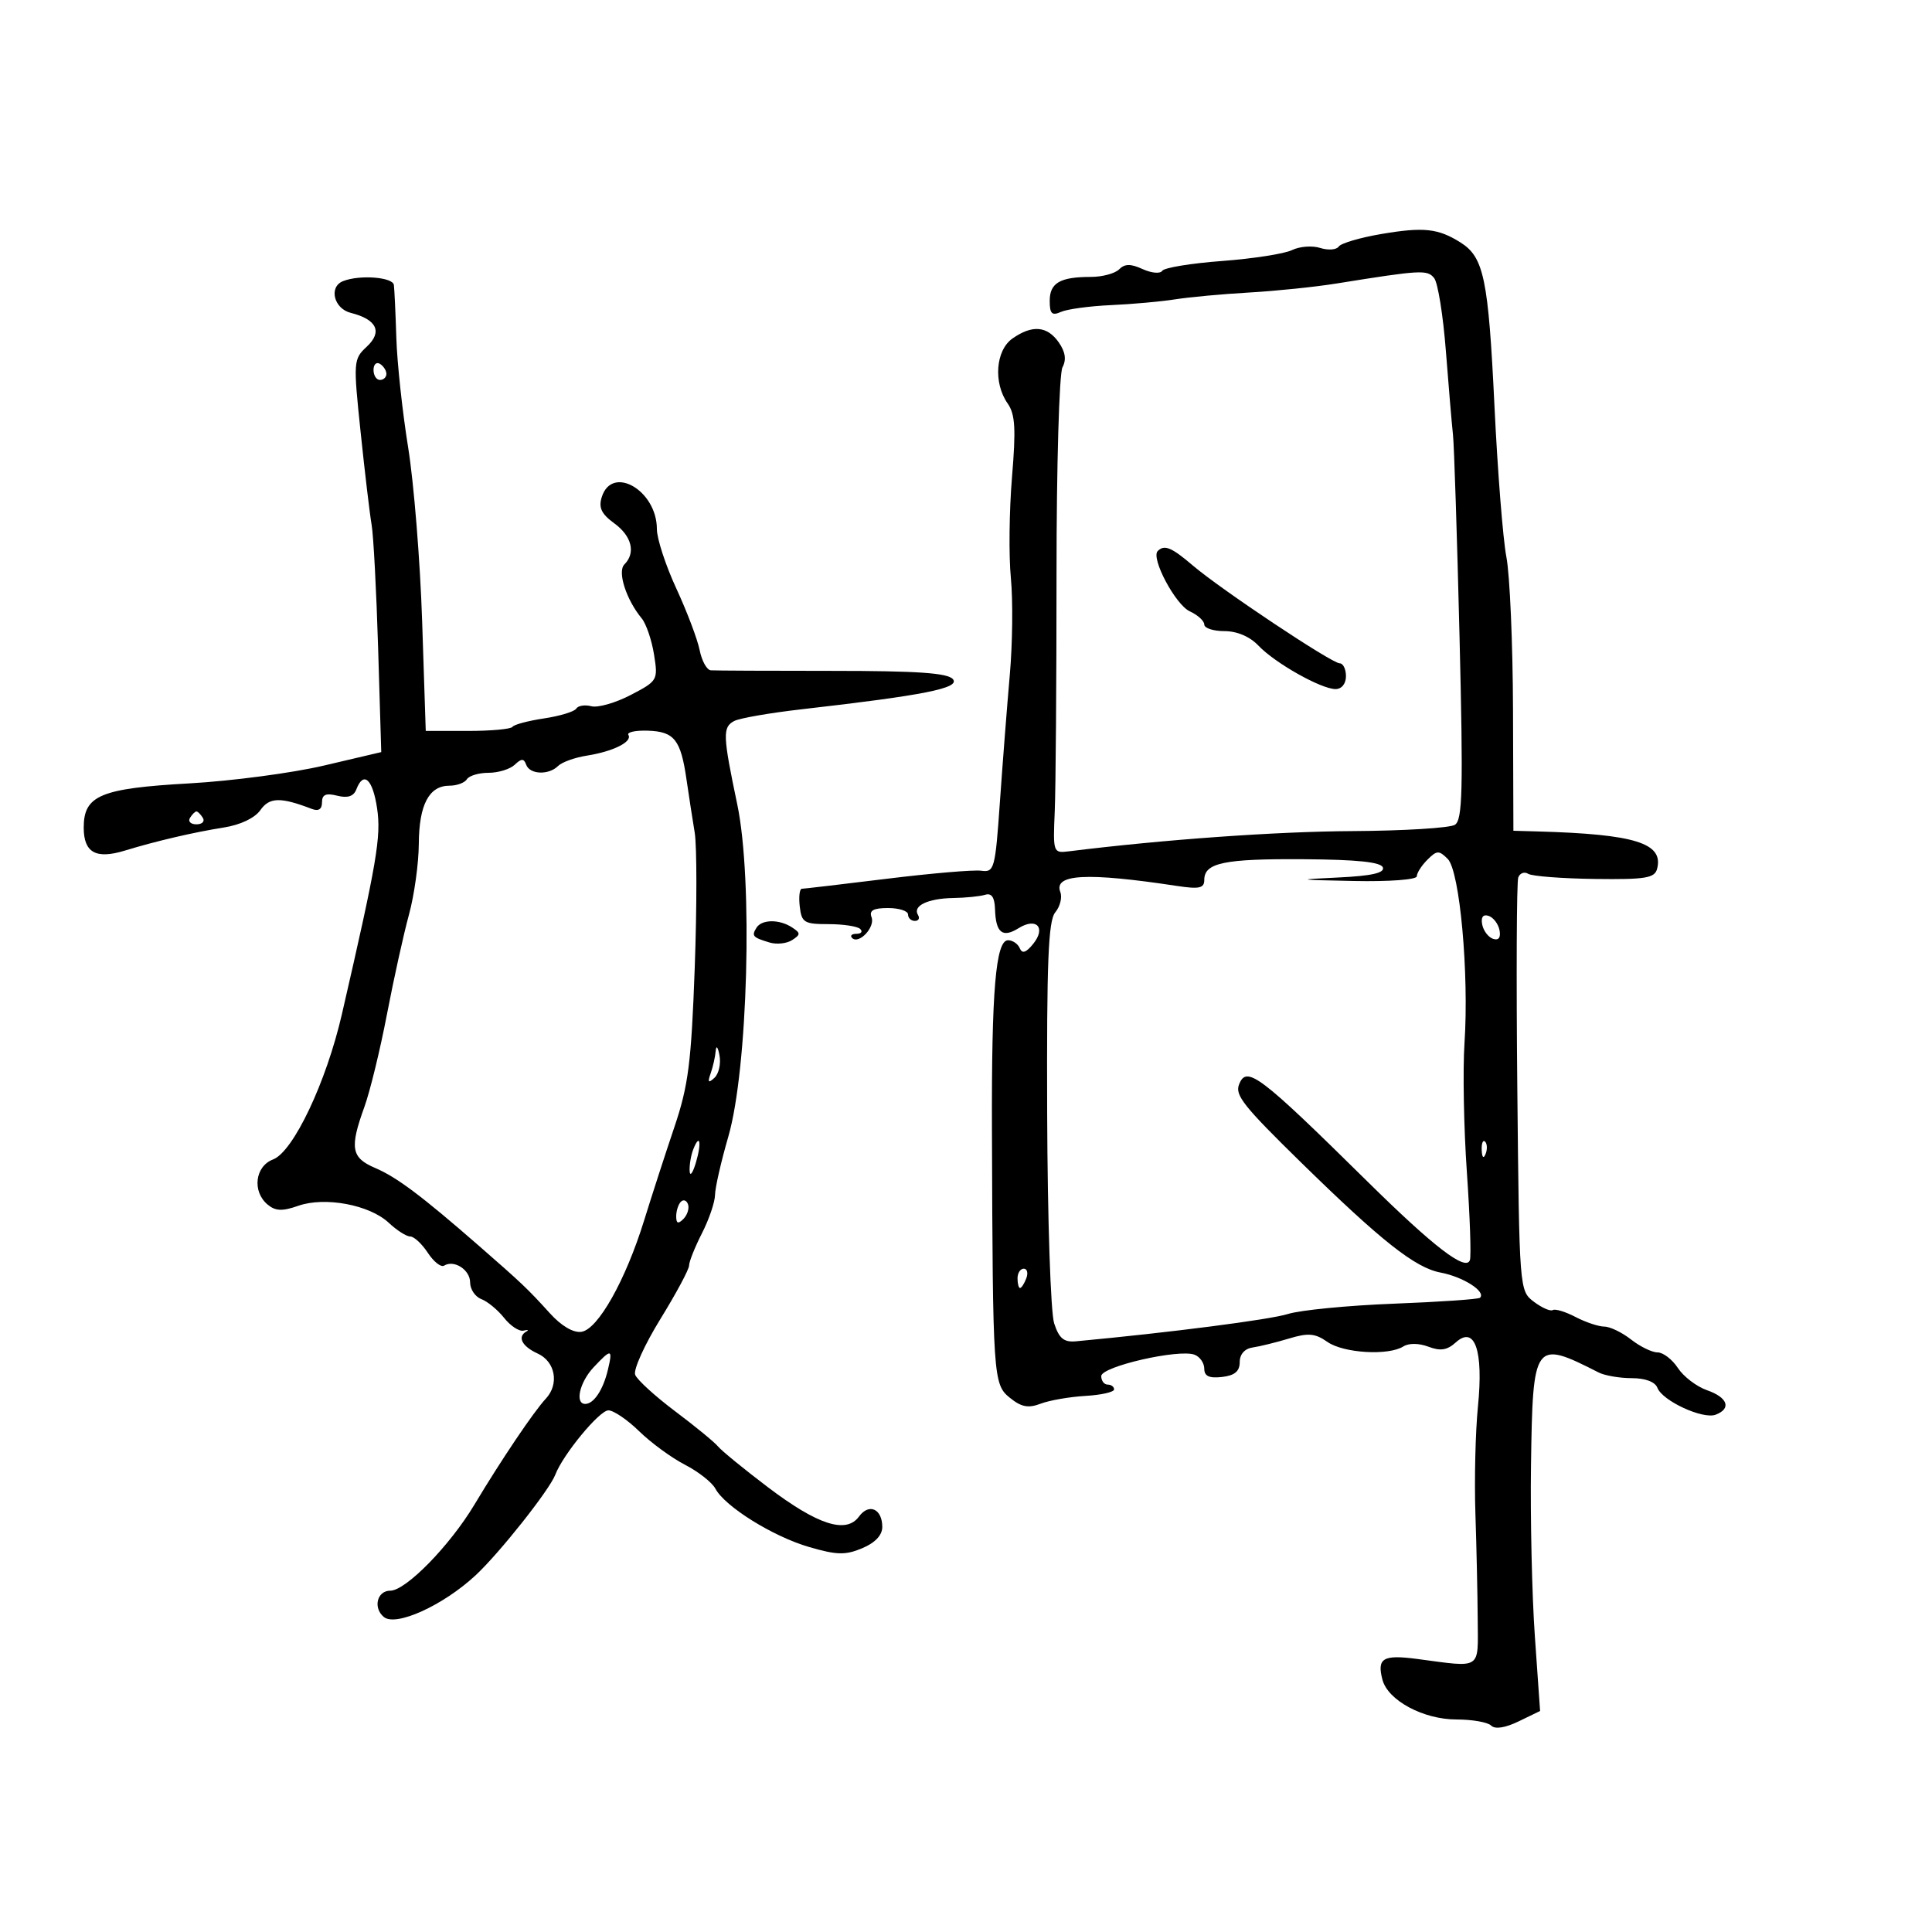 <svg xmlns="http://www.w3.org/2000/svg" width="300" height="300" viewBox="0 0 300 300" version="1.1">
	<path d="M 214.500 36.335 C 211.200 36.895, 208.219 37.772, 207.875 38.284 C 207.531 38.795, 206.240 38.894, 205.006 38.502 C 203.771 38.110, 201.803 38.259, 200.631 38.832 C 199.459 39.406, 194.564 40.168, 189.754 40.527 C 184.943 40.886, 180.765 41.572, 180.468 42.052 C 180.171 42.532, 178.807 42.414, 177.437 41.789 C 175.561 40.935, 174.656 40.944, 173.773 41.827 C 173.128 42.472, 171.152 43, 169.382 43 C 164.601 43, 163 43.932, 163 46.714 C 163 48.726, 163.341 49.061, 164.750 48.431 C 165.713 48.001, 169.200 47.528, 172.500 47.380 C 175.800 47.232, 180.300 46.827, 182.500 46.479 C 184.700 46.132, 189.875 45.655, 194 45.420 C 198.125 45.184, 204.200 44.558, 207.500 44.028 C 220.705 41.908, 221.637 41.857, 222.700 43.191 C 223.273 43.911, 224.090 49, 224.515 54.500 C 224.941 60, 225.436 65.850, 225.617 67.500 C 225.797 69.150, 226.255 83.253, 226.635 98.840 C 227.217 122.706, 227.103 127.322, 225.913 128.075 C 225.136 128.567, 217.975 129.007, 210 129.052 C 198.107 129.120, 180.771 130.356, 166 132.190 C 163.534 132.496, 163.504 132.412, 163.779 126 C 163.933 122.425, 164.057 105.835, 164.056 89.133 C 164.055 72.432, 164.471 57.989, 164.980 57.038 C 165.615 55.852, 165.431 54.633, 164.396 53.155 C 162.612 50.607, 160.283 50.413, 157.223 52.557 C 154.599 54.394, 154.218 59.439, 156.462 62.642 C 157.639 64.323, 157.771 66.553, 157.141 74.114 C 156.711 79.276, 156.632 86.315, 156.967 89.756 C 157.301 93.197, 157.228 99.947, 156.804 104.756 C 156.381 109.565, 155.689 118.450, 155.267 124.500 C 154.537 134.963, 154.396 135.486, 152.362 135.206 C 151.186 135.044, 144.588 135.607, 137.699 136.456 C 130.810 137.305, 124.880 138, 124.520 138 C 124.161 138, 124.010 139.238, 124.184 140.750 C 124.472 143.258, 124.865 143.500, 128.658 143.500 C 130.944 143.500, 133.157 143.838, 133.574 144.250 C 133.992 144.662, 133.733 145, 133 145 C 132.267 145, 131.956 145.289, 132.309 145.643 C 133.363 146.697, 135.926 143.971, 135.334 142.427 C 134.932 141.380, 135.613 141, 137.893 141 C 139.602 141, 141 141.450, 141 142 C 141 142.550, 141.477 143, 142.059 143 C 142.641 143, 142.859 142.581, 142.543 142.069 C 141.674 140.664, 144.081 139.507, 148 139.444 C 149.925 139.414, 152.158 139.189, 152.962 138.944 C 153.982 138.634, 154.449 139.319, 154.508 141.213 C 154.621 144.848, 155.671 145.686, 158.163 144.130 C 160.930 142.402, 162.467 144.037, 160.441 146.554 C 159.330 147.933, 158.723 148.136, 158.354 147.250 C 158.068 146.562, 157.248 146, 156.532 146 C 154.618 146, 153.957 153.787, 154.029 175.500 C 154.157 213.960, 154.223 214.952, 156.805 217.043 C 158.594 218.492, 159.667 218.697, 161.604 217.960 C 162.977 217.439, 166.100 216.897, 168.545 216.756 C 170.990 216.615, 172.992 216.162, 172.995 215.750 C 172.998 215.338, 172.550 215, 172 215 C 171.450 215, 171 214.408, 171 213.683 C 171 212.192, 183.064 209.427, 185.497 210.361 C 186.324 210.678, 187 211.656, 187 212.535 C 187 213.688, 187.765 214.045, 189.750 213.816 C 191.720 213.590, 192.501 212.937, 192.502 211.513 C 192.503 210.291, 193.272 209.416, 194.502 209.238 C 195.601 209.079, 198.142 208.454, 200.150 207.848 C 203.155 206.941, 204.209 207.033, 206.122 208.373 C 208.621 210.123, 215.603 210.537, 217.917 209.073 C 218.759 208.540, 220.336 208.557, 221.806 209.116 C 223.669 209.825, 224.719 209.659, 226.060 208.445 C 229.009 205.777, 230.367 209.703, 229.496 218.381 C 229.103 222.297, 228.925 229.775, 229.099 235 C 229.274 240.225, 229.435 247.650, 229.458 251.500 C 229.505 259.383, 230.177 258.944, 220.103 257.608 C 214.752 256.898, 213.786 257.467, 214.662 260.815 C 215.505 264.039, 221.014 267, 226.168 267 C 228.606 267, 231.027 267.427, 231.550 267.949 C 232.150 268.549, 233.725 268.305, 235.823 267.289 L 239.145 265.680 238.332 254.090 C 237.884 247.715, 237.615 235.778, 237.732 227.563 C 238.008 208.277, 238.201 208.011, 248.236 213.117 C 249.191 213.603, 251.506 214, 253.379 214 C 255.487 214, 257.006 214.573, 257.362 215.501 C 258.141 217.531, 264.432 220.432, 266.409 219.673 C 268.894 218.720, 268.284 216.995, 265.066 215.873 C 263.452 215.311, 261.417 213.759, 260.543 212.425 C 259.669 211.091, 258.248 210, 257.385 210 C 256.522 210, 254.671 209.100, 253.273 208 C 251.874 206.900, 250.003 205.997, 249.115 205.994 C 248.227 205.990, 246.216 205.318, 244.646 204.499 C 243.076 203.680, 241.489 203.198, 241.118 203.427 C 240.747 203.656, 239.426 203.075, 238.181 202.137 C 235.927 200.436, 235.917 200.308, 235.607 168.965 C 235.436 151.659, 235.502 136.940, 235.753 136.256 C 236.004 135.571, 236.702 135.316, 237.304 135.688 C 237.905 136.060, 242.554 136.417, 247.634 136.483 C 255.527 136.584, 256.935 136.355, 257.313 134.911 C 258.356 130.922, 253.907 129.531, 238.750 129.105 L 235 129 234.940 110.250 C 234.908 99.938, 234.445 89.250, 233.913 86.500 C 233.380 83.750, 232.545 73.175, 232.057 63 C 231.111 43.285, 230.417 39.942, 226.795 37.656 C 223.320 35.464, 221.061 35.221, 214.500 36.335 M 53.250 43.662 C 51.015 44.564, 51.841 47.922, 54.459 48.579 C 58.513 49.597, 59.431 51.521, 56.960 53.823 C 54.870 55.770, 54.847 56.092, 56.003 67.159 C 56.654 73.397, 57.421 79.850, 57.707 81.500 C 57.994 83.150, 58.447 91.764, 58.715 100.643 L 59.201 116.786 50.292 118.878 C 45.392 120.028, 36.009 121.271, 29.442 121.641 C 15.599 122.419, 13 123.504, 13 128.508 C 13 132.396, 14.889 133.455, 19.379 132.083 C 24.233 130.599, 30.097 129.231, 34.756 128.495 C 37.341 128.086, 39.571 127.023, 40.438 125.786 C 41.838 123.786, 43.570 123.747, 48.407 125.603 C 49.462 126.007, 50 125.665, 50 124.588 C 50 123.378, 50.605 123.114, 52.364 123.555 C 53.992 123.964, 54.917 123.658, 55.333 122.574 C 56.448 119.669, 57.872 120.962, 58.552 125.498 C 59.211 129.892, 58.539 133.825, 53.086 157.500 C 50.651 168.071, 45.543 178.843, 42.398 180.039 C 39.592 181.106, 39.127 185.030, 41.566 187.055 C 42.780 188.062, 43.848 188.103, 46.316 187.236 C 50.459 185.780, 57.395 187.083, 60.367 189.875 C 61.611 191.044, 63.111 192, 63.699 192 C 64.288 192, 65.517 193.139, 66.429 194.532 C 67.341 195.924, 68.477 196.823, 68.954 196.529 C 70.511 195.566, 73 197.171, 73 199.138 C 73 200.197, 73.787 201.362, 74.750 201.728 C 75.713 202.094, 77.304 203.410, 78.287 204.651 C 79.270 205.893, 80.620 206.778, 81.287 206.618 C 81.954 206.459, 82.162 206.517, 81.750 206.747 C 80.279 207.570, 81.039 209.061, 83.500 210.182 C 86.241 211.431, 86.865 214.933, 84.750 217.192 C 82.898 219.169, 77.844 226.671, 73.670 233.637 C 69.850 240.011, 63.017 247, 60.604 247 C 58.549 247, 57.894 249.667, 59.601 251.084 C 61.465 252.631, 68.814 249.294, 73.850 244.613 C 77.542 241.182, 85.325 231.360, 86.222 229 C 87.416 225.860, 93.076 219, 94.473 219 C 95.276 219, 97.430 220.463, 99.258 222.250 C 101.087 224.037, 104.283 226.375, 106.361 227.445 C 108.438 228.514, 110.564 230.185, 111.084 231.157 C 112.578 233.949, 120.022 238.585, 125.637 240.219 C 129.947 241.474, 131.274 241.504, 133.887 240.406 C 135.889 239.564, 137 238.387, 137 237.107 C 137 234.294, 134.938 233.364, 133.390 235.481 C 131.390 238.217, 126.985 236.802, 119.245 230.937 C 115.535 228.125, 112.050 225.278, 111.500 224.609 C 110.950 223.940, 107.951 221.479, 104.836 219.141 C 101.720 216.802, 98.927 214.251, 98.627 213.472 C 98.328 212.692, 100.090 208.800, 102.542 204.823 C 104.994 200.846, 107 197.104, 107 196.507 C 107 195.911, 107.900 193.658, 109 191.500 C 110.100 189.342, 111.013 186.660, 111.029 185.539 C 111.045 184.417, 111.973 180.350, 113.091 176.500 C 116.135 166.017, 116.932 136.595, 114.488 124.936 C 112.227 114.151, 112.182 112.932, 114 111.961 C 114.825 111.521, 119.550 110.699, 124.500 110.134 C 143.504 107.966, 149.120 106.849, 147.972 105.466 C 147.167 104.497, 142.458 104.172, 129.199 104.172 C 119.465 104.172, 110.994 104.133, 110.375 104.086 C 109.756 104.039, 108.975 102.623, 108.638 100.940 C 108.301 99.257, 106.670 94.950, 105.013 91.370 C 103.356 87.790, 102 83.642, 102 82.153 C 102 76.161, 95.050 72.116, 93.445 77.173 C 92.920 78.828, 93.380 79.802, 95.378 81.257 C 98.108 83.245, 98.749 85.851, 96.952 87.648 C 95.838 88.762, 97.233 93.101, 99.646 96.026 C 100.338 96.865, 101.198 99.383, 101.555 101.621 C 102.195 105.619, 102.130 105.730, 97.934 107.918 C 95.584 109.142, 92.838 109.929, 91.831 109.666 C 90.825 109.403, 89.766 109.570, 89.478 110.036 C 89.189 110.503, 86.933 111.187, 84.464 111.558 C 81.995 111.928, 79.796 112.516, 79.577 112.865 C 79.357 113.214, 76.238 113.500, 72.644 113.500 L 66.110 113.500 65.552 96.500 C 65.246 87.150, 64.268 75, 63.380 69.500 C 62.492 64, 61.665 56.350, 61.544 52.500 C 61.422 48.650, 61.250 44.938, 61.161 44.250 C 61.003 43.020, 55.799 42.634, 53.250 43.662 M 58 57.441 C 58 58.298, 58.450 59, 59 59 C 59.550 59, 60 58.577, 60 58.059 C 60 57.541, 59.550 56.840, 59 56.500 C 58.450 56.160, 58 56.584, 58 57.441 M 179.769 85.565 C 178.672 86.661, 182.530 93.911, 184.750 94.927 C 185.988 95.494, 187 96.417, 187 96.979 C 187 97.540, 188.411 98, 190.135 98 C 192.087 98, 194.076 98.849, 195.406 100.250 C 197.980 102.962, 205.146 107, 207.386 107 C 208.333 107, 209 106.174, 209 105 C 209 103.900, 208.562 103, 208.027 103 C 206.794 103, 189.580 91.534, 185.215 87.806 C 181.907 84.980, 180.806 84.527, 179.769 85.565 M 97.575 114.121 C 98.232 115.184, 95.204 116.691, 91.116 117.335 C 89.255 117.628, 87.253 118.347, 86.666 118.934 C 85.212 120.388, 82.269 120.279, 81.708 118.750 C 81.342 117.750, 80.985 117.750, 79.925 118.750 C 79.196 119.438, 77.367 120, 75.859 120 C 74.351 120, 72.840 120.450, 72.500 121 C 72.160 121.550, 70.946 122, 69.801 122 C 66.620 122, 65.067 124.940, 65.032 131.032 C 65.014 134.075, 64.326 139.025, 63.502 142.032 C 62.678 145.039, 61.140 152, 60.086 157.500 C 59.031 163, 57.455 169.469, 56.584 171.876 C 54.271 178.265, 54.536 179.775, 58.250 181.359 C 61.606 182.790, 65.472 185.689, 74.348 193.432 C 81.056 199.283, 81.952 200.134, 85.384 203.922 C 87.182 205.905, 89.030 206.990, 90.292 206.802 C 92.857 206.419, 97.142 198.799, 100.021 189.500 C 101.213 185.650, 103.328 179.125, 104.721 175 C 106.890 168.579, 107.344 165.023, 107.877 150.284 C 108.220 140.816, 108.218 131.366, 107.873 129.284 C 107.528 127.203, 106.953 123.475, 106.594 121 C 105.704 114.859, 104.701 113.595, 100.607 113.460 C 98.675 113.395, 97.310 113.693, 97.575 114.121 M 29.500 127 C 29.160 127.550, 29.610 128, 30.500 128 C 31.390 128, 31.840 127.550, 31.500 127 C 31.160 126.450, 30.710 126, 30.500 126 C 30.290 126, 29.840 126.450, 29.500 127 M 221.643 133.500 C 220.739 134.404, 220 135.561, 220 136.071 C 220 136.593, 215.726 136.913, 210.250 136.801 C 201.254 136.618, 201.066 136.576, 207.818 136.256 C 212.965 136.012, 215.017 135.552, 214.733 134.705 C 214.450 133.861, 210.757 133.476, 202.415 133.420 C 190.057 133.336, 187 133.975, 187 136.640 C 187 137.921, 186.219 138.092, 182.750 137.566 C 168.730 135.443, 163.570 135.715, 164.647 138.523 C 164.964 139.349, 164.611 140.764, 163.862 141.667 C 162.775 142.976, 162.521 149.284, 162.603 172.904 C 162.660 189.359, 163.144 203.832, 163.692 205.500 C 164.463 207.844, 165.206 208.451, 167.089 208.276 C 181.625 206.924, 197.179 204.919, 200 204.034 C 201.925 203.430, 209.328 202.710, 216.450 202.435 C 223.573 202.159, 229.589 201.744, 229.819 201.514 C 230.782 200.551, 227.181 198.256, 223.675 197.599 C 219.752 196.863, 214.496 192.712, 202 180.479 C 193.130 171.797, 191.758 170.074, 192.391 168.423 C 193.556 165.387, 195.467 166.829, 212.373 183.500 C 222.662 193.646, 227.637 197.460, 228.245 195.668 C 228.463 195.026, 228.251 188.875, 227.774 182 C 227.296 175.125, 227.130 166.125, 227.405 162 C 228.125 151.197, 226.676 135.247, 224.804 133.375 C 223.446 132.018, 223.112 132.031, 221.643 133.500 M 230.154 143.552 C 230.345 144.532, 231.105 145.536, 231.846 145.782 C 232.706 146.069, 233.066 145.588, 232.846 144.448 C 232.655 143.468, 231.895 142.464, 231.154 142.218 C 230.294 141.931, 229.934 142.412, 230.154 143.552 M 117.459 144.067 C 116.675 145.335, 116.881 145.565, 119.500 146.353 C 120.600 146.684, 122.175 146.515, 123 145.977 C 124.333 145.109, 124.333 144.891, 123 144.015 C 121.016 142.713, 118.280 142.738, 117.459 144.067 M 111.136 163.168 C 111.061 164.086, 110.709 165.661, 110.353 166.668 C 109.853 168.082, 109.987 168.241, 110.937 167.365 C 111.615 166.741, 111.968 165.166, 111.721 163.865 C 111.474 162.564, 111.211 162.251, 111.136 163.168 M 107.624 178.539 C 107.281 179.432, 107.039 180.914, 107.086 181.832 C 107.133 182.749, 107.568 182.173, 108.053 180.550 C 108.996 177.394, 108.662 175.832, 107.624 178.539 M 230.079 178.583 C 230.127 179.748, 230.364 179.985, 230.683 179.188 C 230.972 178.466, 230.936 177.603, 230.604 177.271 C 230.272 176.939, 230.036 177.529, 230.079 178.583 M 105.729 186.604 C 105.328 187.005, 105 188.023, 105 188.867 C 105 189.992, 105.296 190.104, 106.112 189.288 C 106.724 188.676, 107.052 187.657, 106.842 187.025 C 106.631 186.393, 106.130 186.203, 105.729 186.604 M 158 198.500 C 158 199.325, 158.177 200, 158.393 200 C 158.609 200, 159.045 199.325, 159.362 198.500 C 159.678 197.675, 159.501 197, 158.969 197 C 158.436 197, 158 197.675, 158 198.500 M 92.174 212.314 C 89.997 214.632, 89.229 218, 90.878 218 C 92.197 218, 93.645 215.830, 94.381 212.750 C 95.180 209.405, 94.950 209.360, 92.174 212.314" stroke="none" fill="black" fill-rule="evenodd"/>
</svg>